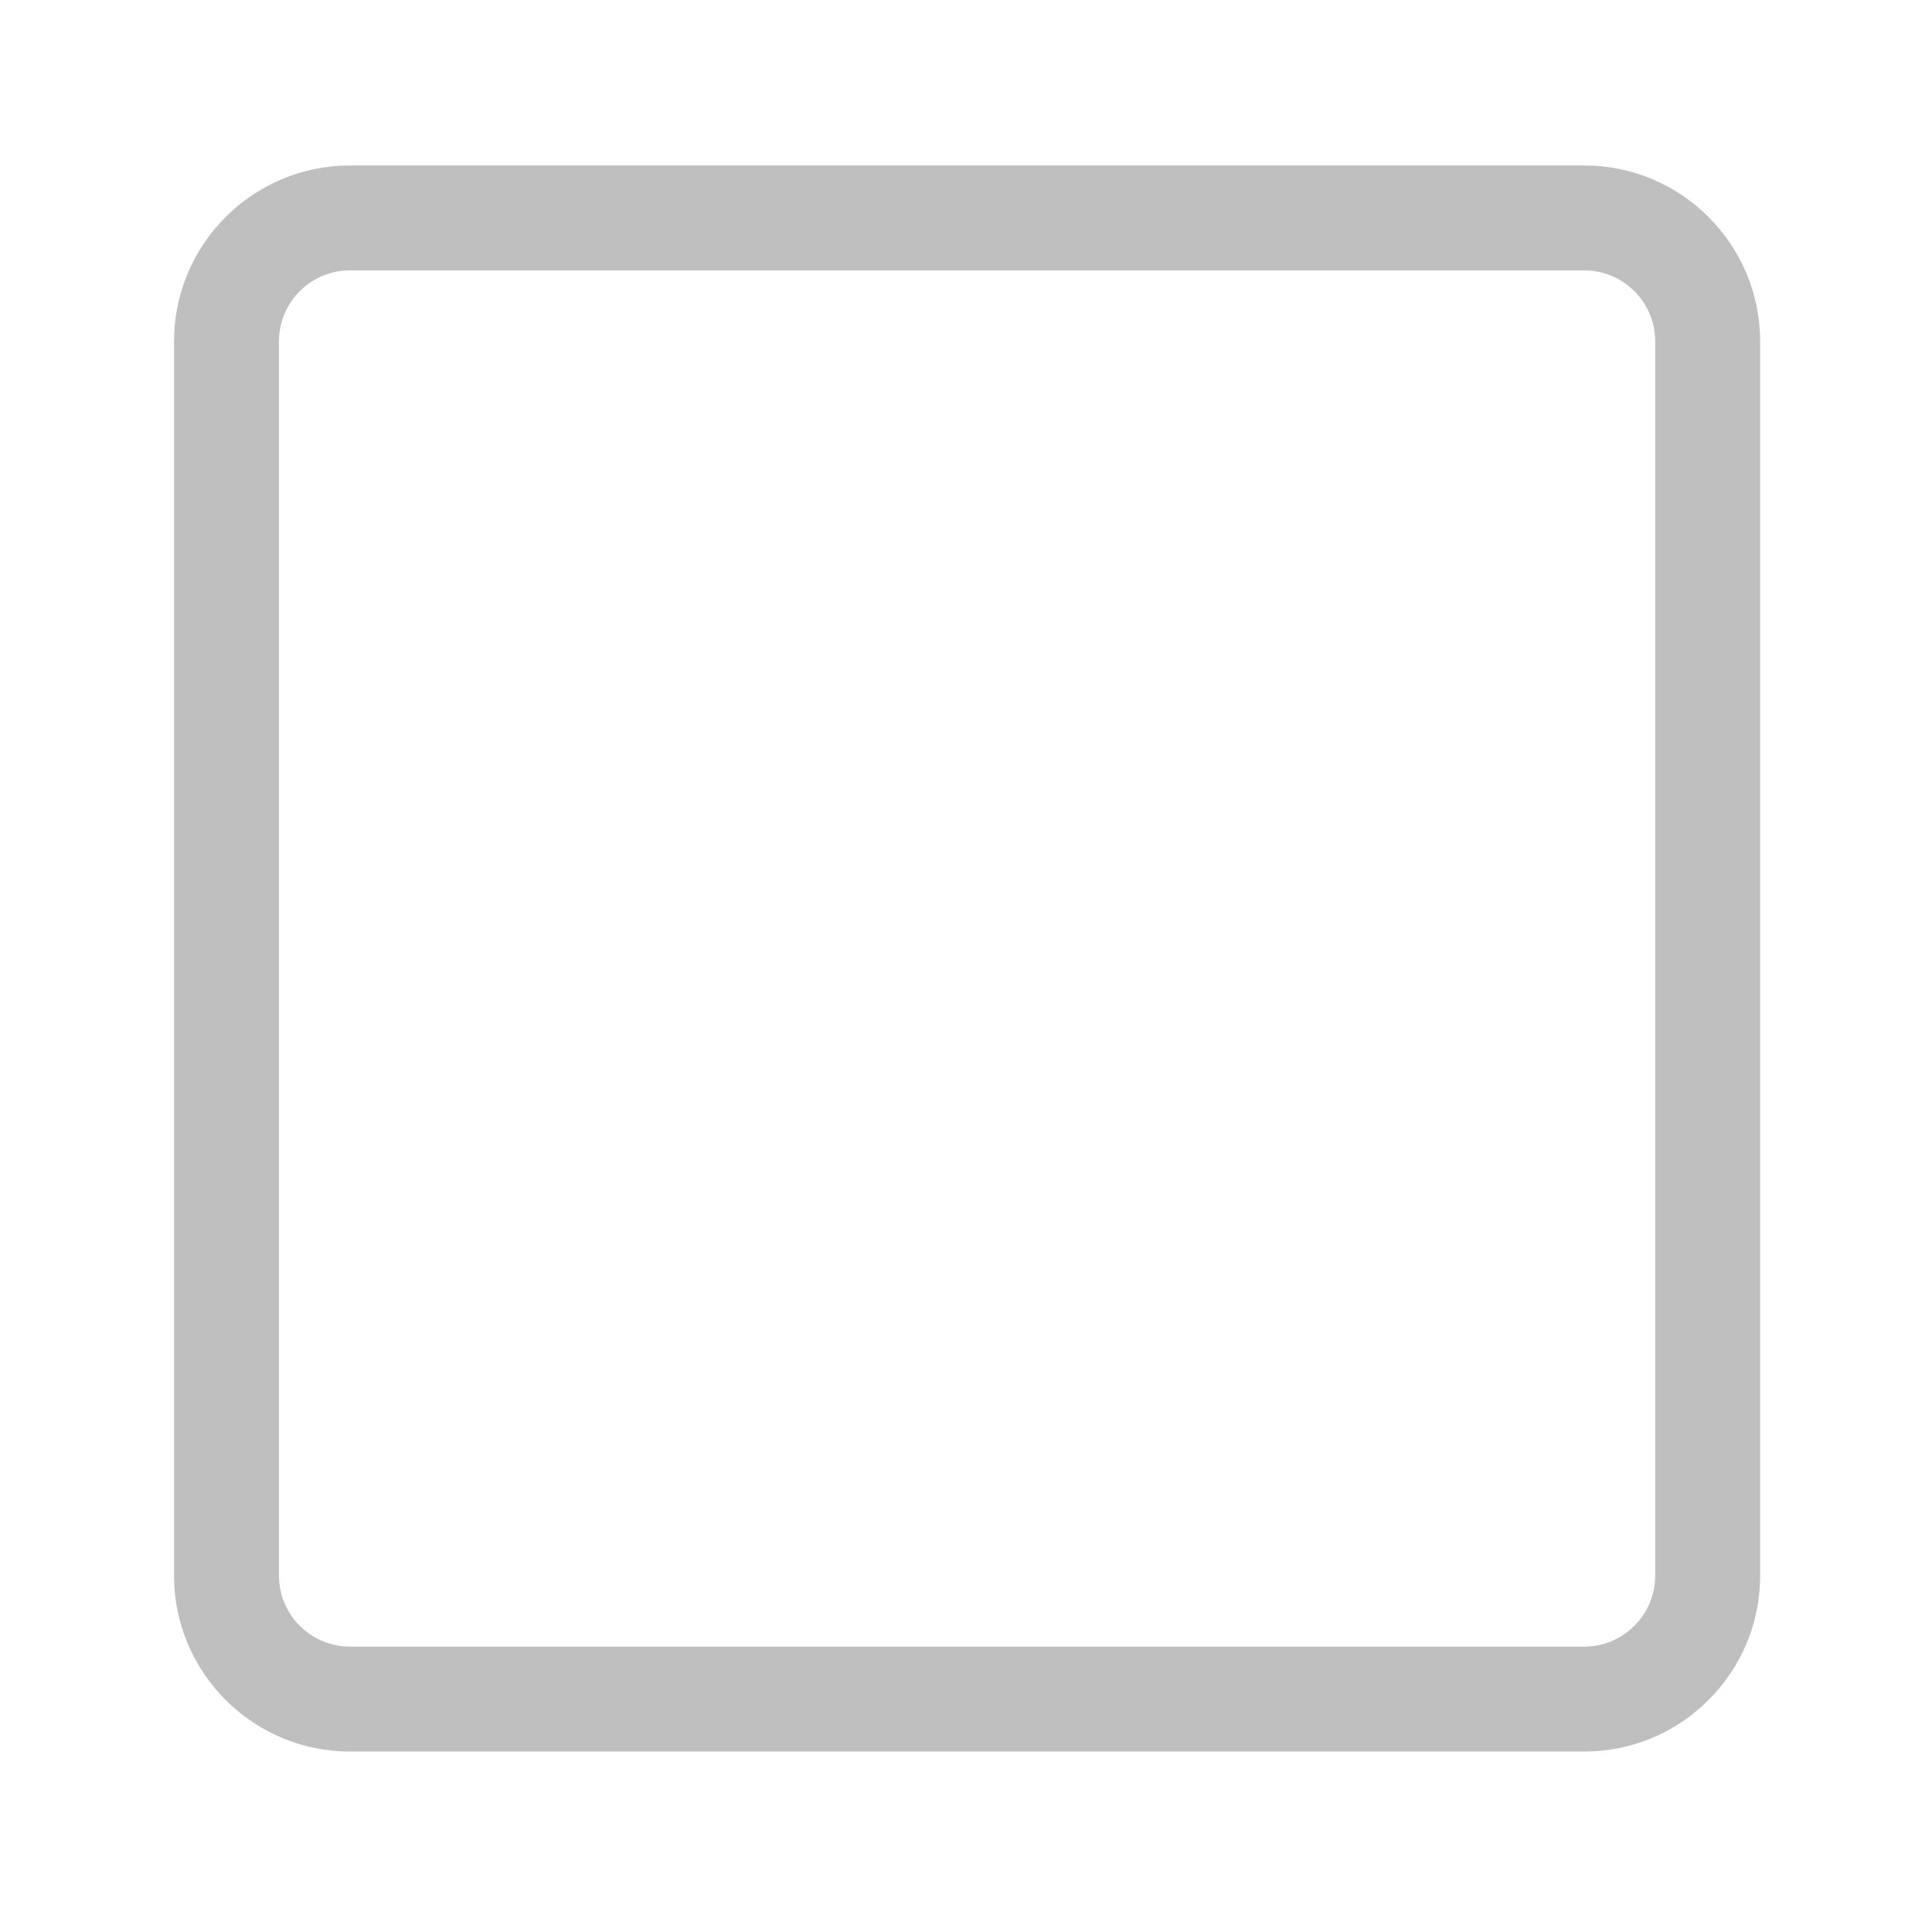 <?xml version="1.0" standalone="no"?><!DOCTYPE svg PUBLIC "-//W3C//DTD SVG 1.1//EN" "http://www.w3.org/Graphics/SVG/1.1/DTD/svg11.dtd"><svg t="1500108667255" class="icon" style="" viewBox="0 0 1024 1024" version="1.1" xmlns="http://www.w3.org/2000/svg" p-id="2366" xmlns:xlink="http://www.w3.org/1999/xlink" width="200" height="200"><defs><style type="text/css"></style></defs><path d="M185.474 928.348c-51.402 0-93.226-41.822-93.226-93.22V180.922c0-51.399 41.824-93.223 93.226-93.223h654.206c51.398 0 93.219 41.824 93.219 93.223v654.205c0 24.852-9.705 48.253-27.336 65.879-17.627 17.631-41.029 27.341-65.883 27.341H185.474z m0-785.049c-20.746 0-37.622 16.876-37.622 37.623v654.205c0 20.74 16.876 37.611 37.622 37.611h654.206c20.743 0 37.613-16.873 37.613-37.611V180.922c0-20.747-16.872-37.623-37.613-37.623H185.474z" fill="#bfbfbf" p-id="2367"></path></svg>